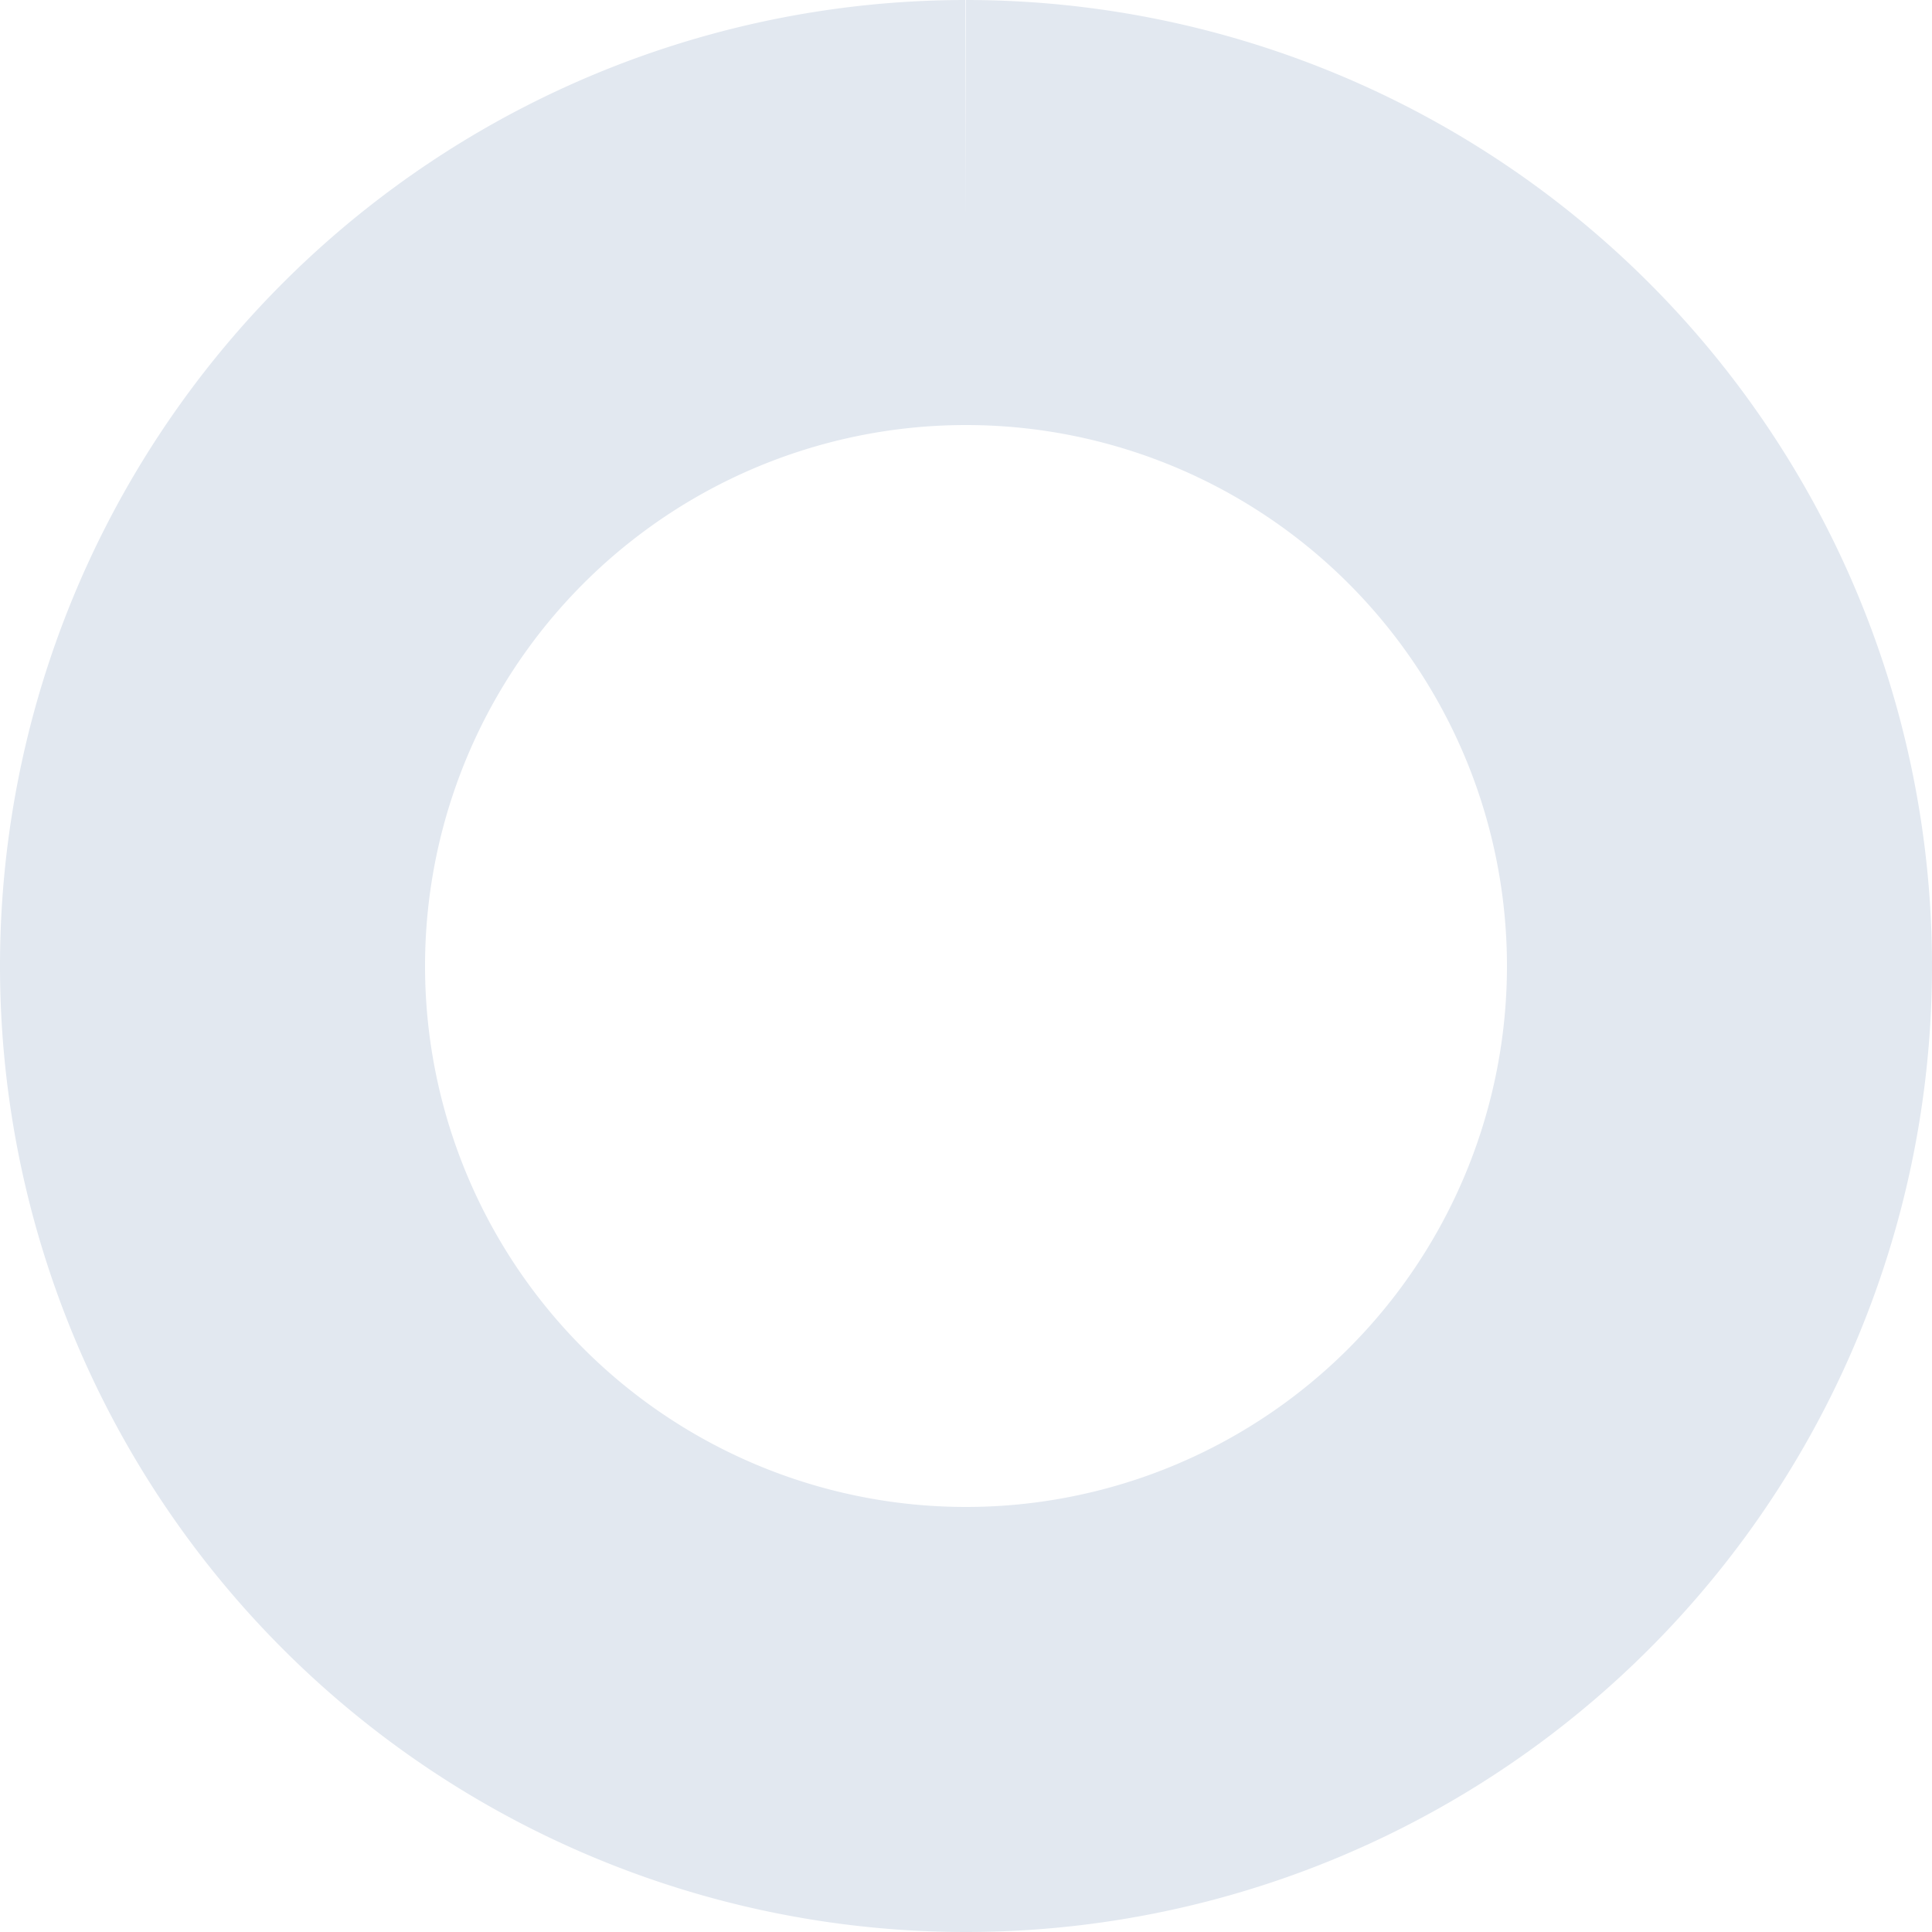 <svg class="CircularProgressbar " viewBox="0 0 100 100" data-test-id="CircularProgressbar" xmlns="http://www.w3.org/2000/svg">
  <path class="CircularProgressbar-trail" d="
      M 50,50
      m 0,-39
      a 39,39 0 1 1 0,78
      a 39,39 0 1 1 0,-78
    " stroke-width="22" fill-opacity="0" style="stroke: rgb(226, 232, 240); stroke-dasharray: 245.044px, 245.044px; stroke-dashoffset: 0px;"></path>
  <path class="CircularProgressbar-path" d="
      M 50,50
      m 0,-39
      a 39,39 0 1 1 0,78
      a 39,39 0 1 1 0,-78
    " stroke-width="22" fill-opacity="0" style="stroke: url(&quot;#token&quot;); stroke-dasharray: 245.044px, 245.044px; stroke-dashoffset: 212.943px;"></path>
</svg>